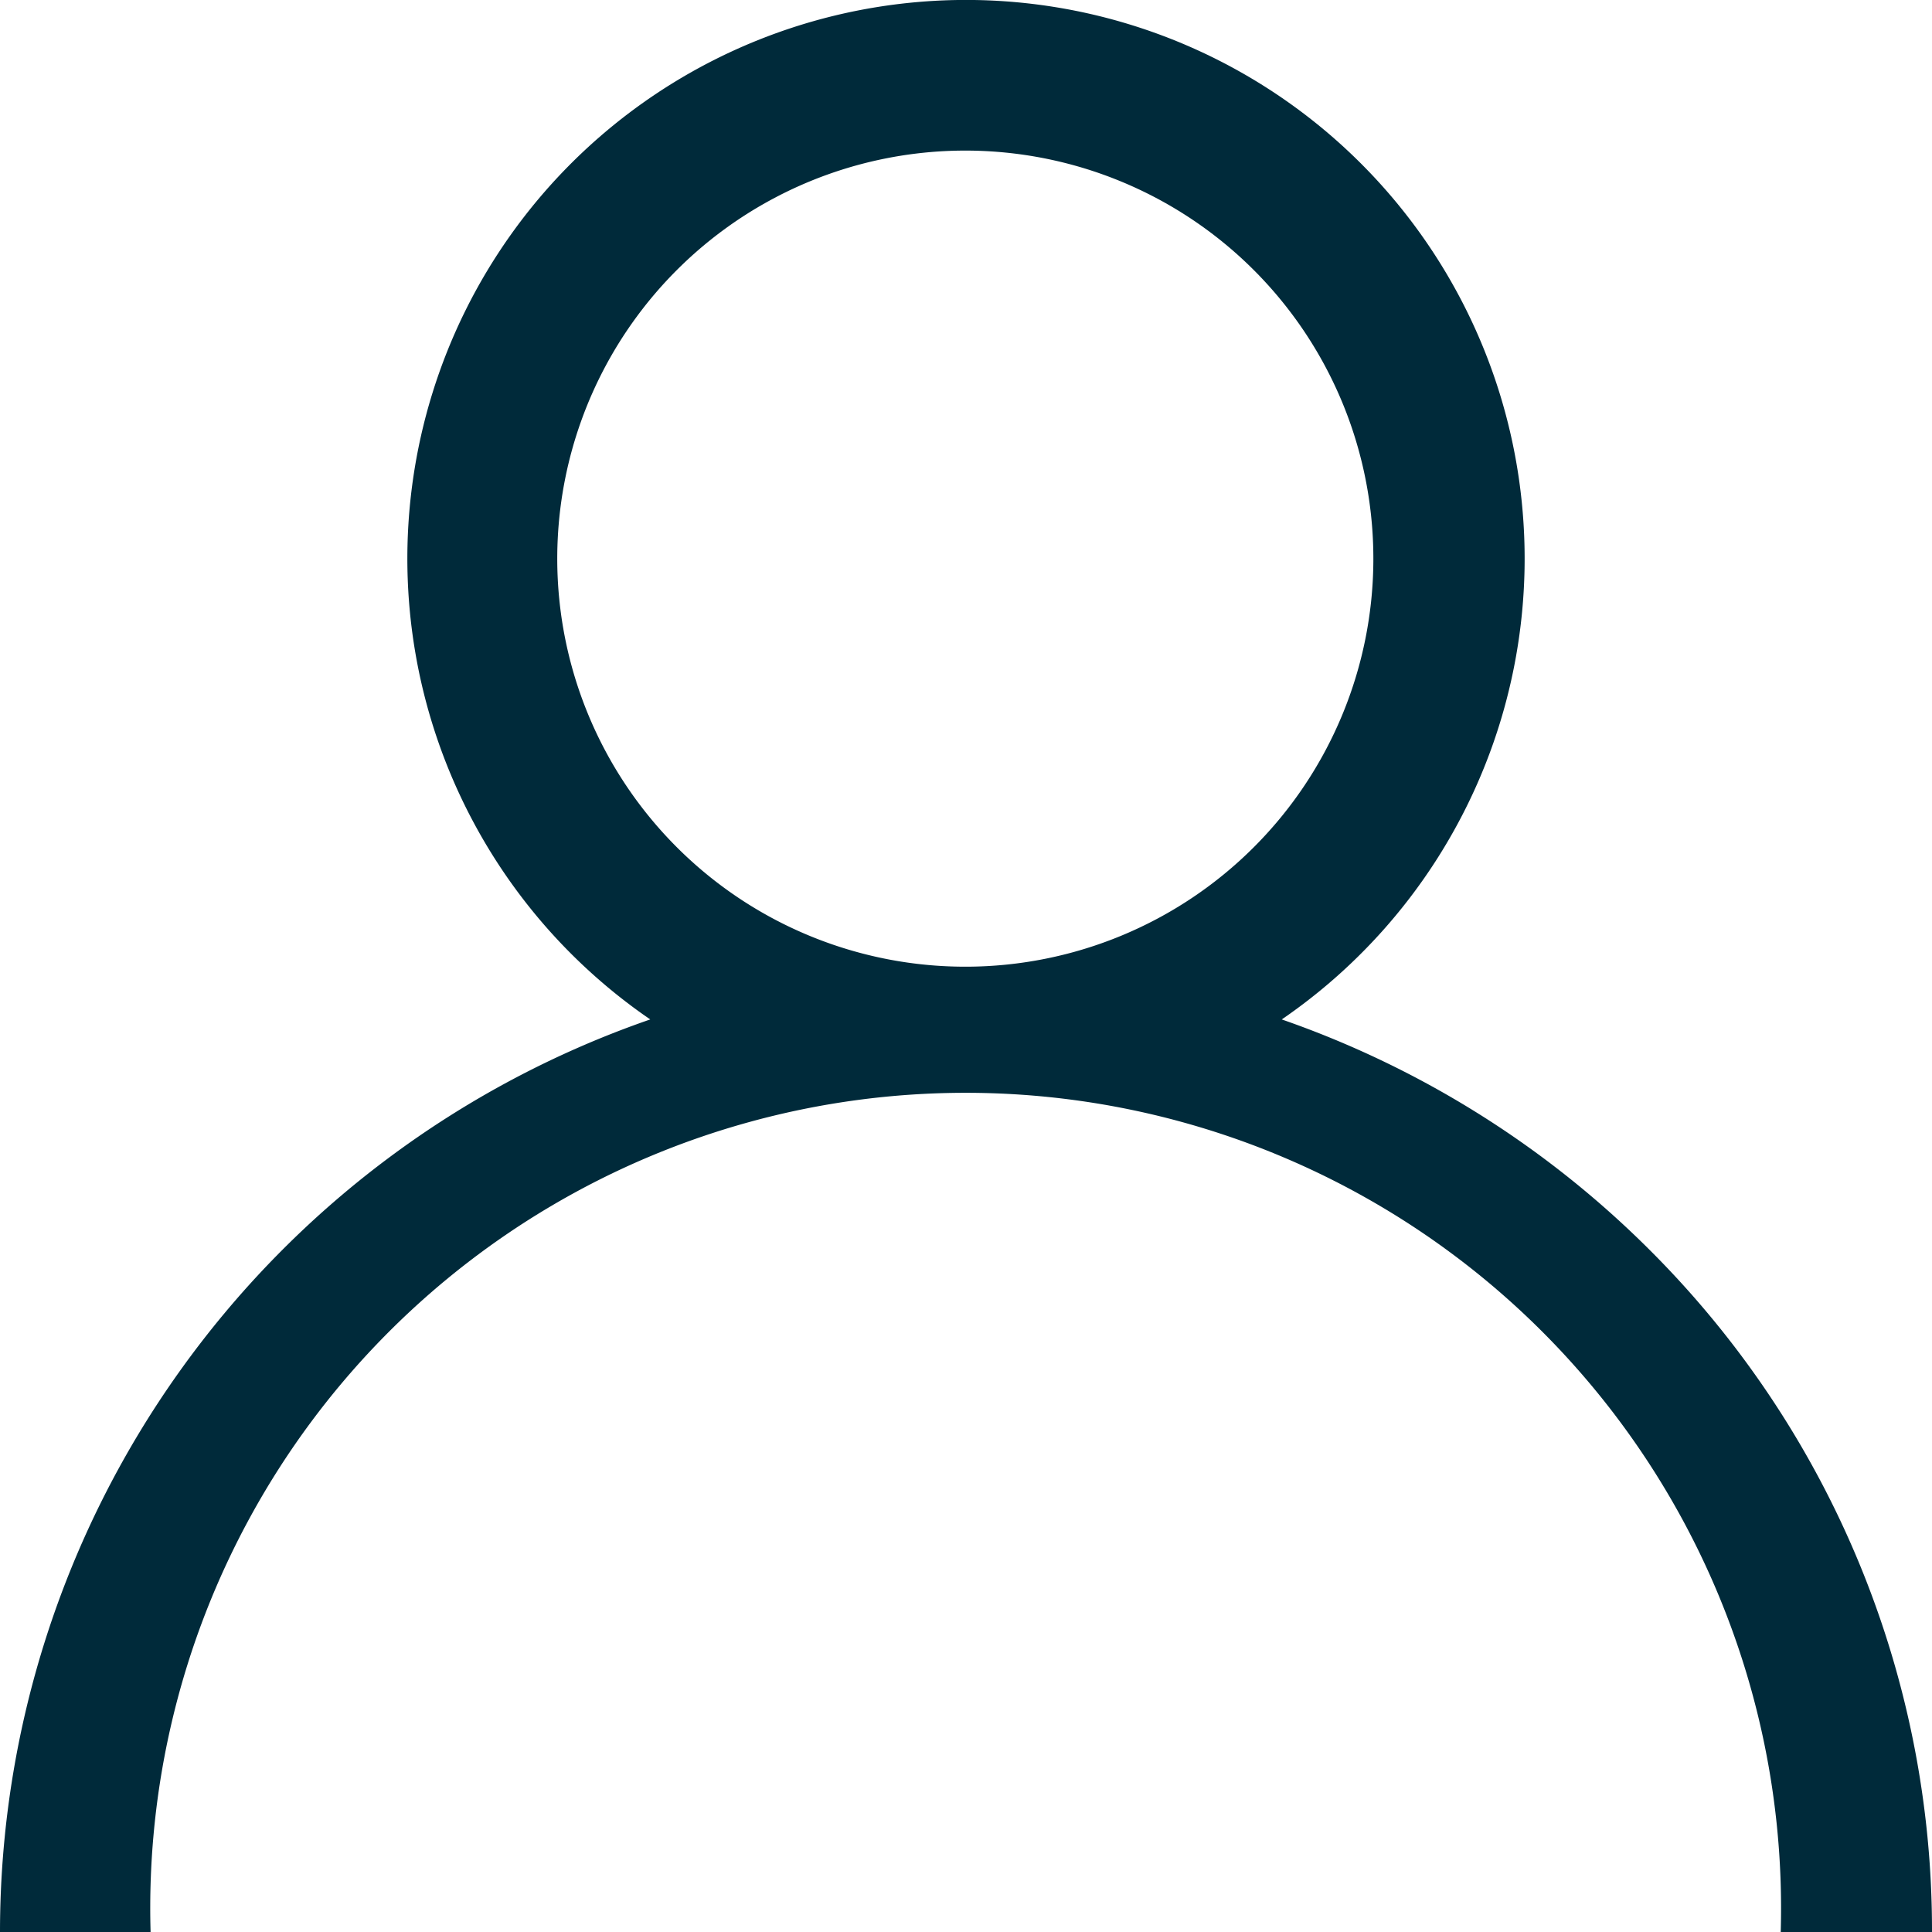 <svg xmlns="http://www.w3.org/2000/svg" viewBox="0 0 27.84 27.84"><defs><style>.cls-1{fill:#002a3a;}</style></defs><title>Users-S</title><g id="Layer_2" data-name="Layer 2"><g id="Layer_1-2" data-name="Layer 1"><path class="cls-1" d="M23.76,18a14,14,0,0,0-5.29-3.31,8.05,8.05,0,1,0-9.1,0A13.92,13.92,0,0,0,0,27.84H2.17a11.75,11.75,0,1,1,23.49,0h2.18A13.84,13.84,0,0,0,23.76,18Zm-9.84-4.07a5.88,5.88,0,1,1,5.87-5.87,5.88,5.88,0,0,1-5.87,5.87Z"/></g></g></svg>